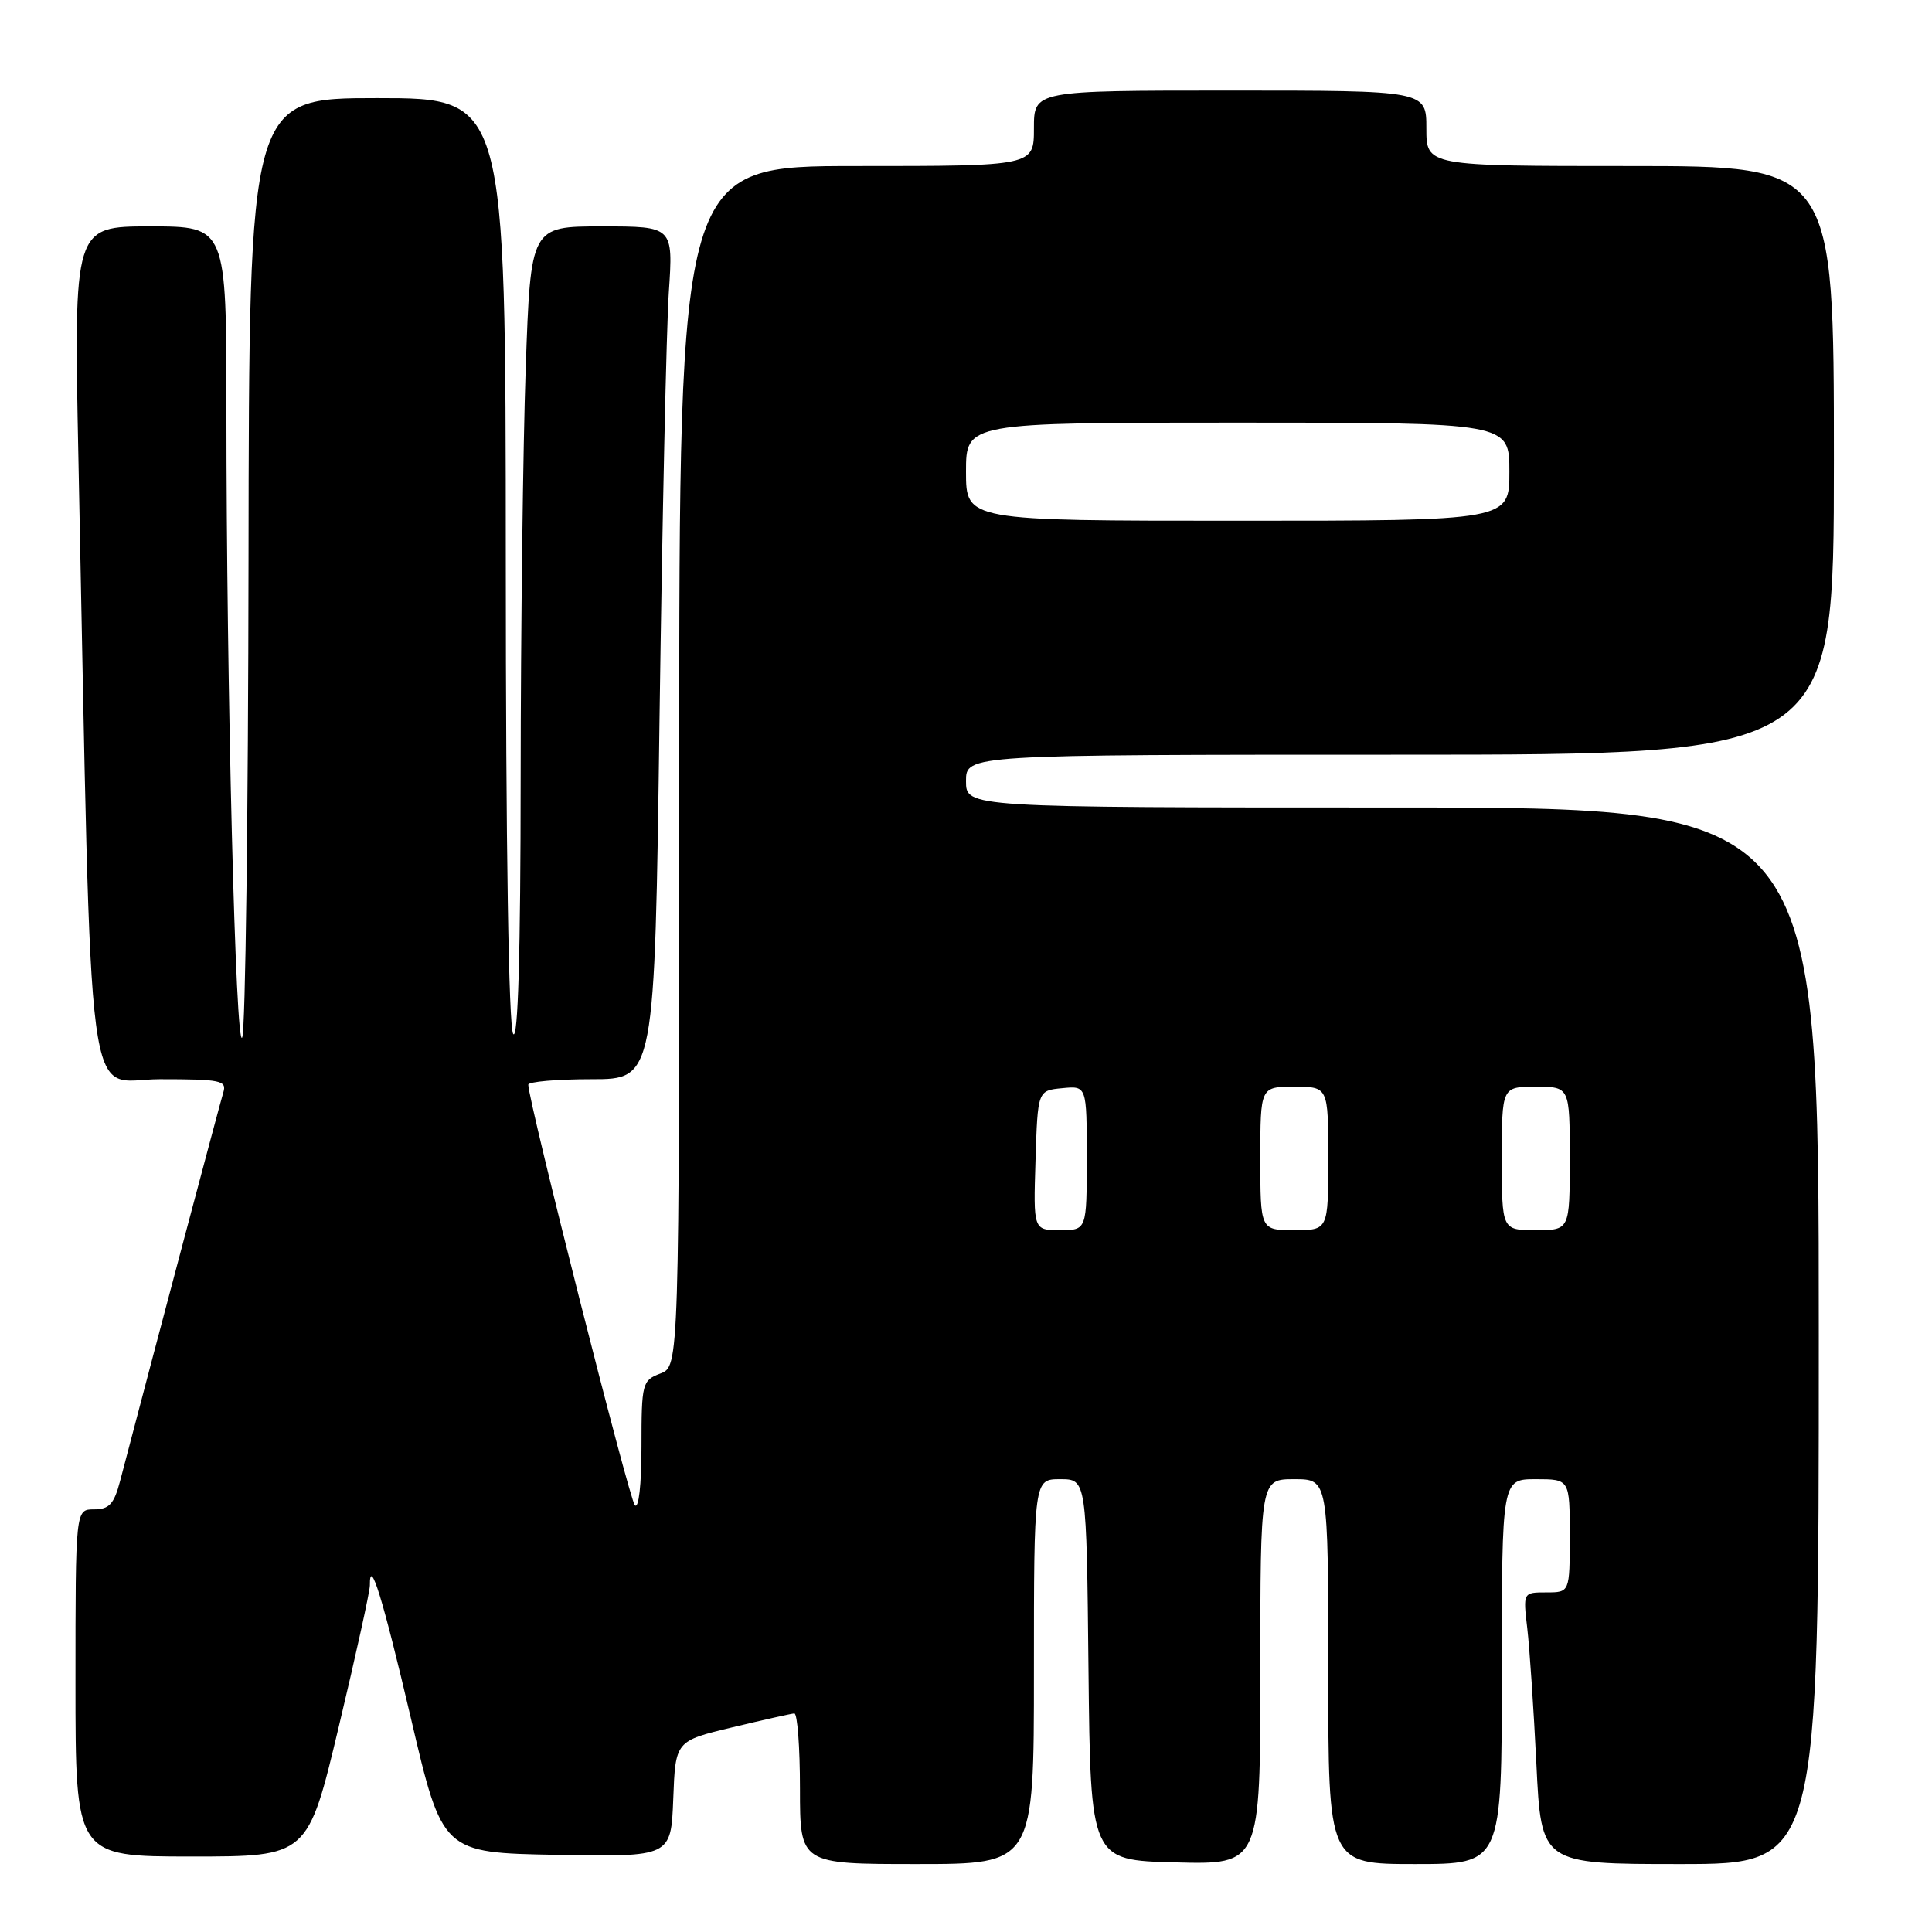 <?xml version="1.0" encoding="UTF-8" standalone="no"?>
<!DOCTYPE svg PUBLIC "-//W3C//DTD SVG 1.1//EN" "http://www.w3.org/Graphics/SVG/1.1/DTD/svg11.dtd" >
<svg xmlns="http://www.w3.org/2000/svg" xmlns:xlink="http://www.w3.org/1999/xlink" version="1.1" viewBox="0 0 256 256">
 <g >
 <path fill="currentColor"
d=" M 137.00 221.50 C 137.00 196.00 137.00 196.00 140.48 196.00 C 143.97 196.00 143.97 196.00 144.23 221.25 C 144.50 246.50 144.50 246.50 155.75 246.78 C 167.00 247.07 167.00 247.07 167.00 221.53 C 167.00 196.00 167.00 196.00 171.50 196.00 C 176.00 196.00 176.00 196.00 176.00 221.50 C 176.00 247.00 176.00 247.00 187.50 247.00 C 199.00 247.00 199.00 247.00 199.00 221.50 C 199.00 196.00 199.00 196.00 203.50 196.00 C 208.00 196.00 208.00 196.00 208.00 203.50 C 208.00 211.00 208.00 211.00 204.91 211.00 C 201.81 211.00 201.81 211.00 202.37 215.75 C 202.68 218.36 203.22 226.46 203.58 233.75 C 204.22 247.00 204.22 247.00 222.61 247.00 C 241.00 247.00 241.00 247.00 241.00 177.00 C 241.00 107.00 241.00 107.00 184.50 107.00 C 128.00 107.00 128.00 107.00 128.00 103.50 C 128.00 100.00 128.00 100.00 185.50 100.00 C 243.00 100.00 243.00 100.00 243.00 61.00 C 243.00 22.00 243.00 22.00 216.00 22.00 C 189.00 22.00 189.00 22.00 189.00 17.00 C 189.00 12.00 189.00 12.00 163.00 12.00 C 137.00 12.00 137.00 12.00 137.00 17.00 C 137.00 22.00 137.00 22.00 113.50 22.00 C 90.00 22.00 90.00 22.00 90.00 101.52 C 90.00 181.05 90.00 181.05 87.50 182.00 C 85.10 182.91 85.00 183.29 85.00 191.68 C 85.00 196.76 84.63 200.00 84.12 199.45 C 83.37 198.65 70.00 145.87 70.00 143.73 C 70.00 143.33 73.77 143.00 78.38 143.00 C 86.75 143.00 86.75 143.00 87.39 95.25 C 87.75 68.99 88.30 43.56 88.62 38.75 C 89.21 30.00 89.21 30.00 79.76 30.00 C 70.32 30.00 70.32 30.00 69.66 48.75 C 69.30 59.06 69.00 83.47 68.99 103.00 C 68.98 126.29 68.64 137.98 68.00 137.00 C 67.40 136.07 67.02 112.07 67.02 74.25 C 67.00 13.00 67.00 13.00 50.00 13.00 C 33.00 13.00 33.00 13.00 32.93 74.25 C 32.89 107.94 32.52 136.38 32.10 137.45 C 31.23 139.67 30.00 90.91 30.00 54.34 C 30.00 30.00 30.00 30.00 19.89 30.00 C 9.77 30.00 9.77 30.00 10.39 60.75 C 12.23 151.06 11.17 143.00 21.19 143.00 C 29.25 143.00 30.08 143.17 29.59 144.75 C 29.16 146.15 20.79 177.64 15.91 196.25 C 15.11 199.30 14.46 200.00 12.46 200.00 C 10.00 200.00 10.00 200.00 10.00 223.00 C 10.00 246.00 10.00 246.00 25.39 246.00 C 40.79 246.00 40.79 246.00 44.90 228.75 C 47.17 219.26 49.01 210.86 49.01 210.08 C 48.98 206.13 50.69 211.66 54.46 227.73 C 58.62 245.50 58.62 245.50 73.77 245.78 C 88.91 246.05 88.91 246.05 89.21 238.37 C 89.50 230.69 89.50 230.69 97.00 228.89 C 101.12 227.90 104.84 227.07 105.25 227.04 C 105.66 227.02 106.00 231.50 106.00 237.00 C 106.00 247.00 106.00 247.00 121.50 247.00 C 137.00 247.00 137.00 247.00 137.00 221.50 Z  M 137.21 153.75 C 137.50 144.50 137.50 144.50 140.75 144.19 C 144.00 143.87 144.00 143.87 144.00 153.44 C 144.00 163.00 144.00 163.00 140.46 163.00 C 136.92 163.00 136.92 163.00 137.21 153.75 Z  M 167.00 153.50 C 167.00 144.00 167.00 144.00 171.50 144.00 C 176.00 144.00 176.00 144.00 176.00 153.50 C 176.00 163.00 176.00 163.00 171.50 163.00 C 167.00 163.00 167.00 163.00 167.00 153.50 Z  M 199.00 153.50 C 199.00 144.00 199.00 144.00 203.50 144.00 C 208.00 144.00 208.00 144.00 208.00 153.50 C 208.00 163.00 208.00 163.00 203.50 163.00 C 199.00 163.00 199.00 163.00 199.00 153.50 Z  M 128.00 62.50 C 128.00 56.00 128.00 56.00 164.00 56.00 C 200.00 56.00 200.00 56.00 200.00 62.50 C 200.00 69.00 200.00 69.00 164.00 69.00 C 128.00 69.00 128.00 69.00 128.00 62.50 Z "/>
</g>
</svg>